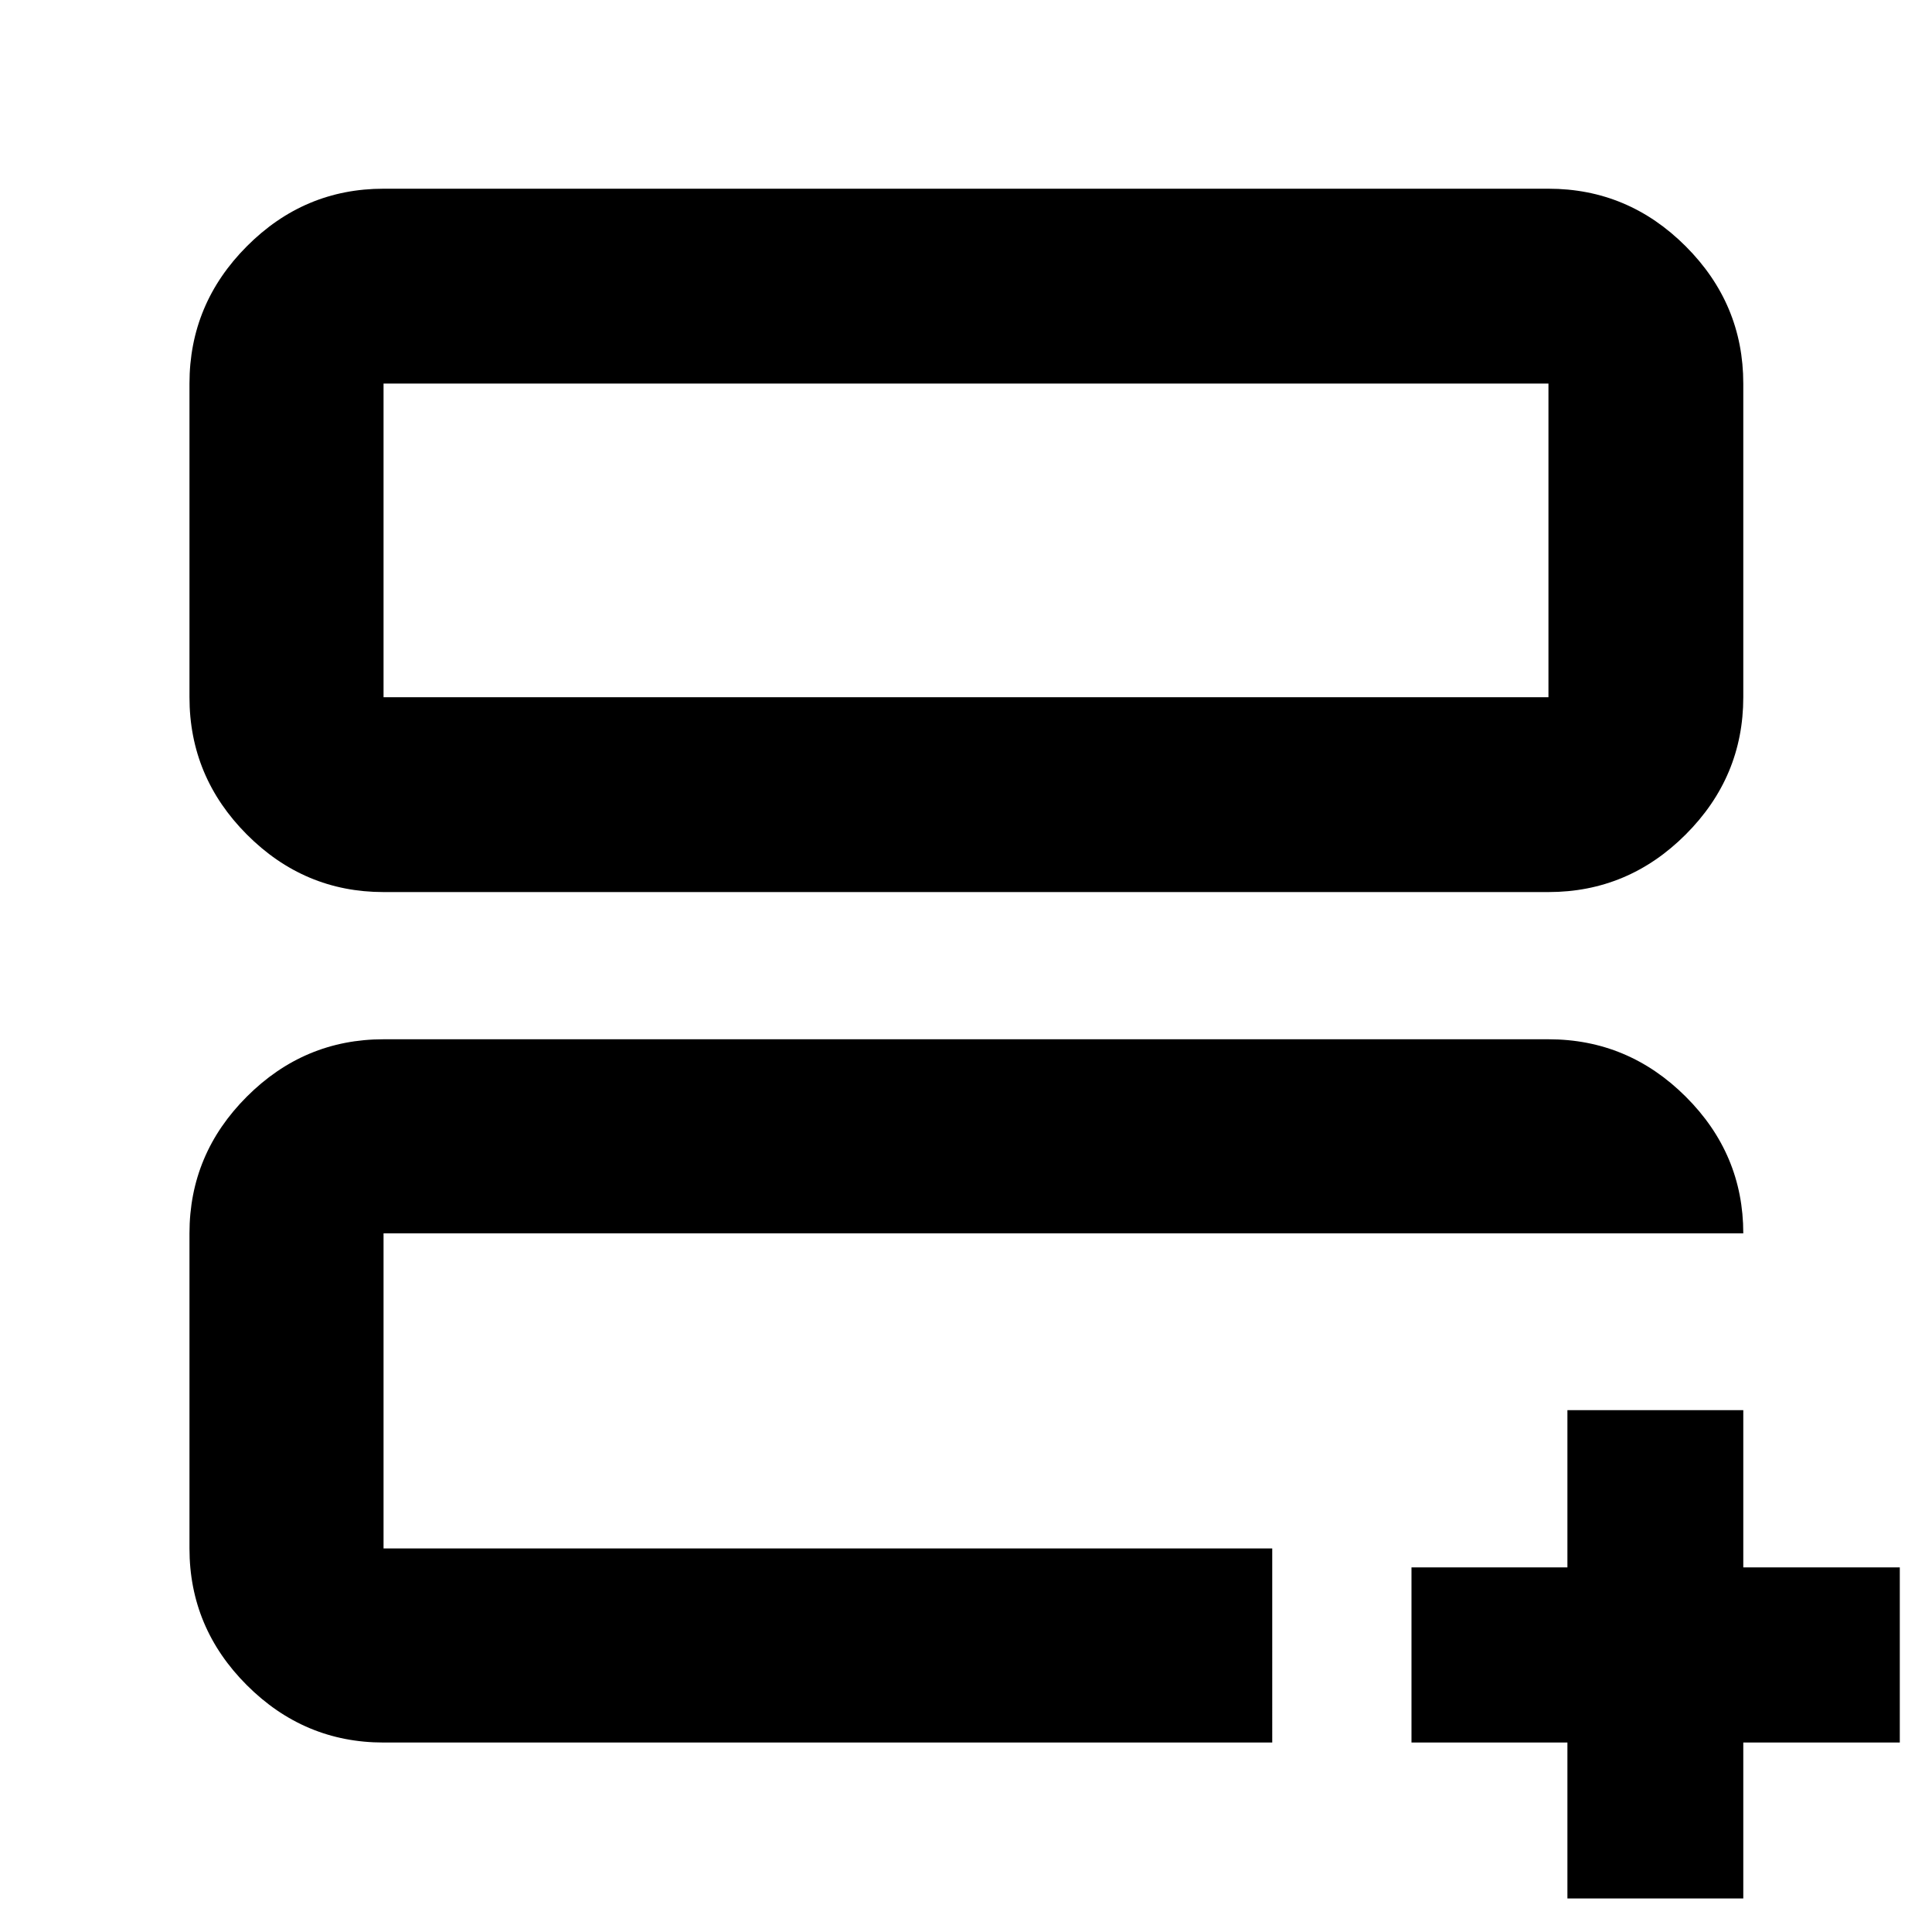 <svg xmlns="http://www.w3.org/2000/svg" height="40" viewBox="0 -960 960 960" width="40"><path d="M190.58-190.58v-156.58 24.69-6.02 137.91Zm0 96.43q-39.43 0-67.93-28.5-28.5-28.5-28.5-67.93v-156.58q0-39.43 28.5-67.93 28.5-28.5 67.93-28.5h578.84q39.59 0 68.2 28.5t28.61 67.93H190.58v156.58h441.59V-94.15H190.58Zm0-422.59q-39.43 0-67.93-28.61-28.5-28.61-28.5-68.2v-155.87q0-39.59 28.5-68.2t67.93-28.61h578.84q39.59 0 68.2 28.61t28.61 68.2v155.87q0 39.59-28.61 68.2t-68.2 28.61H190.58Zm0-96.81h578.84v-155.87H190.58v155.87Zm0 0v-155.87 155.87ZM778.84-16.67v-77.48h-77.48v-87.01h77.48v-78.14h87.39v78.14H944v87.01h-77.77v77.48h-87.39Z"/></svg>